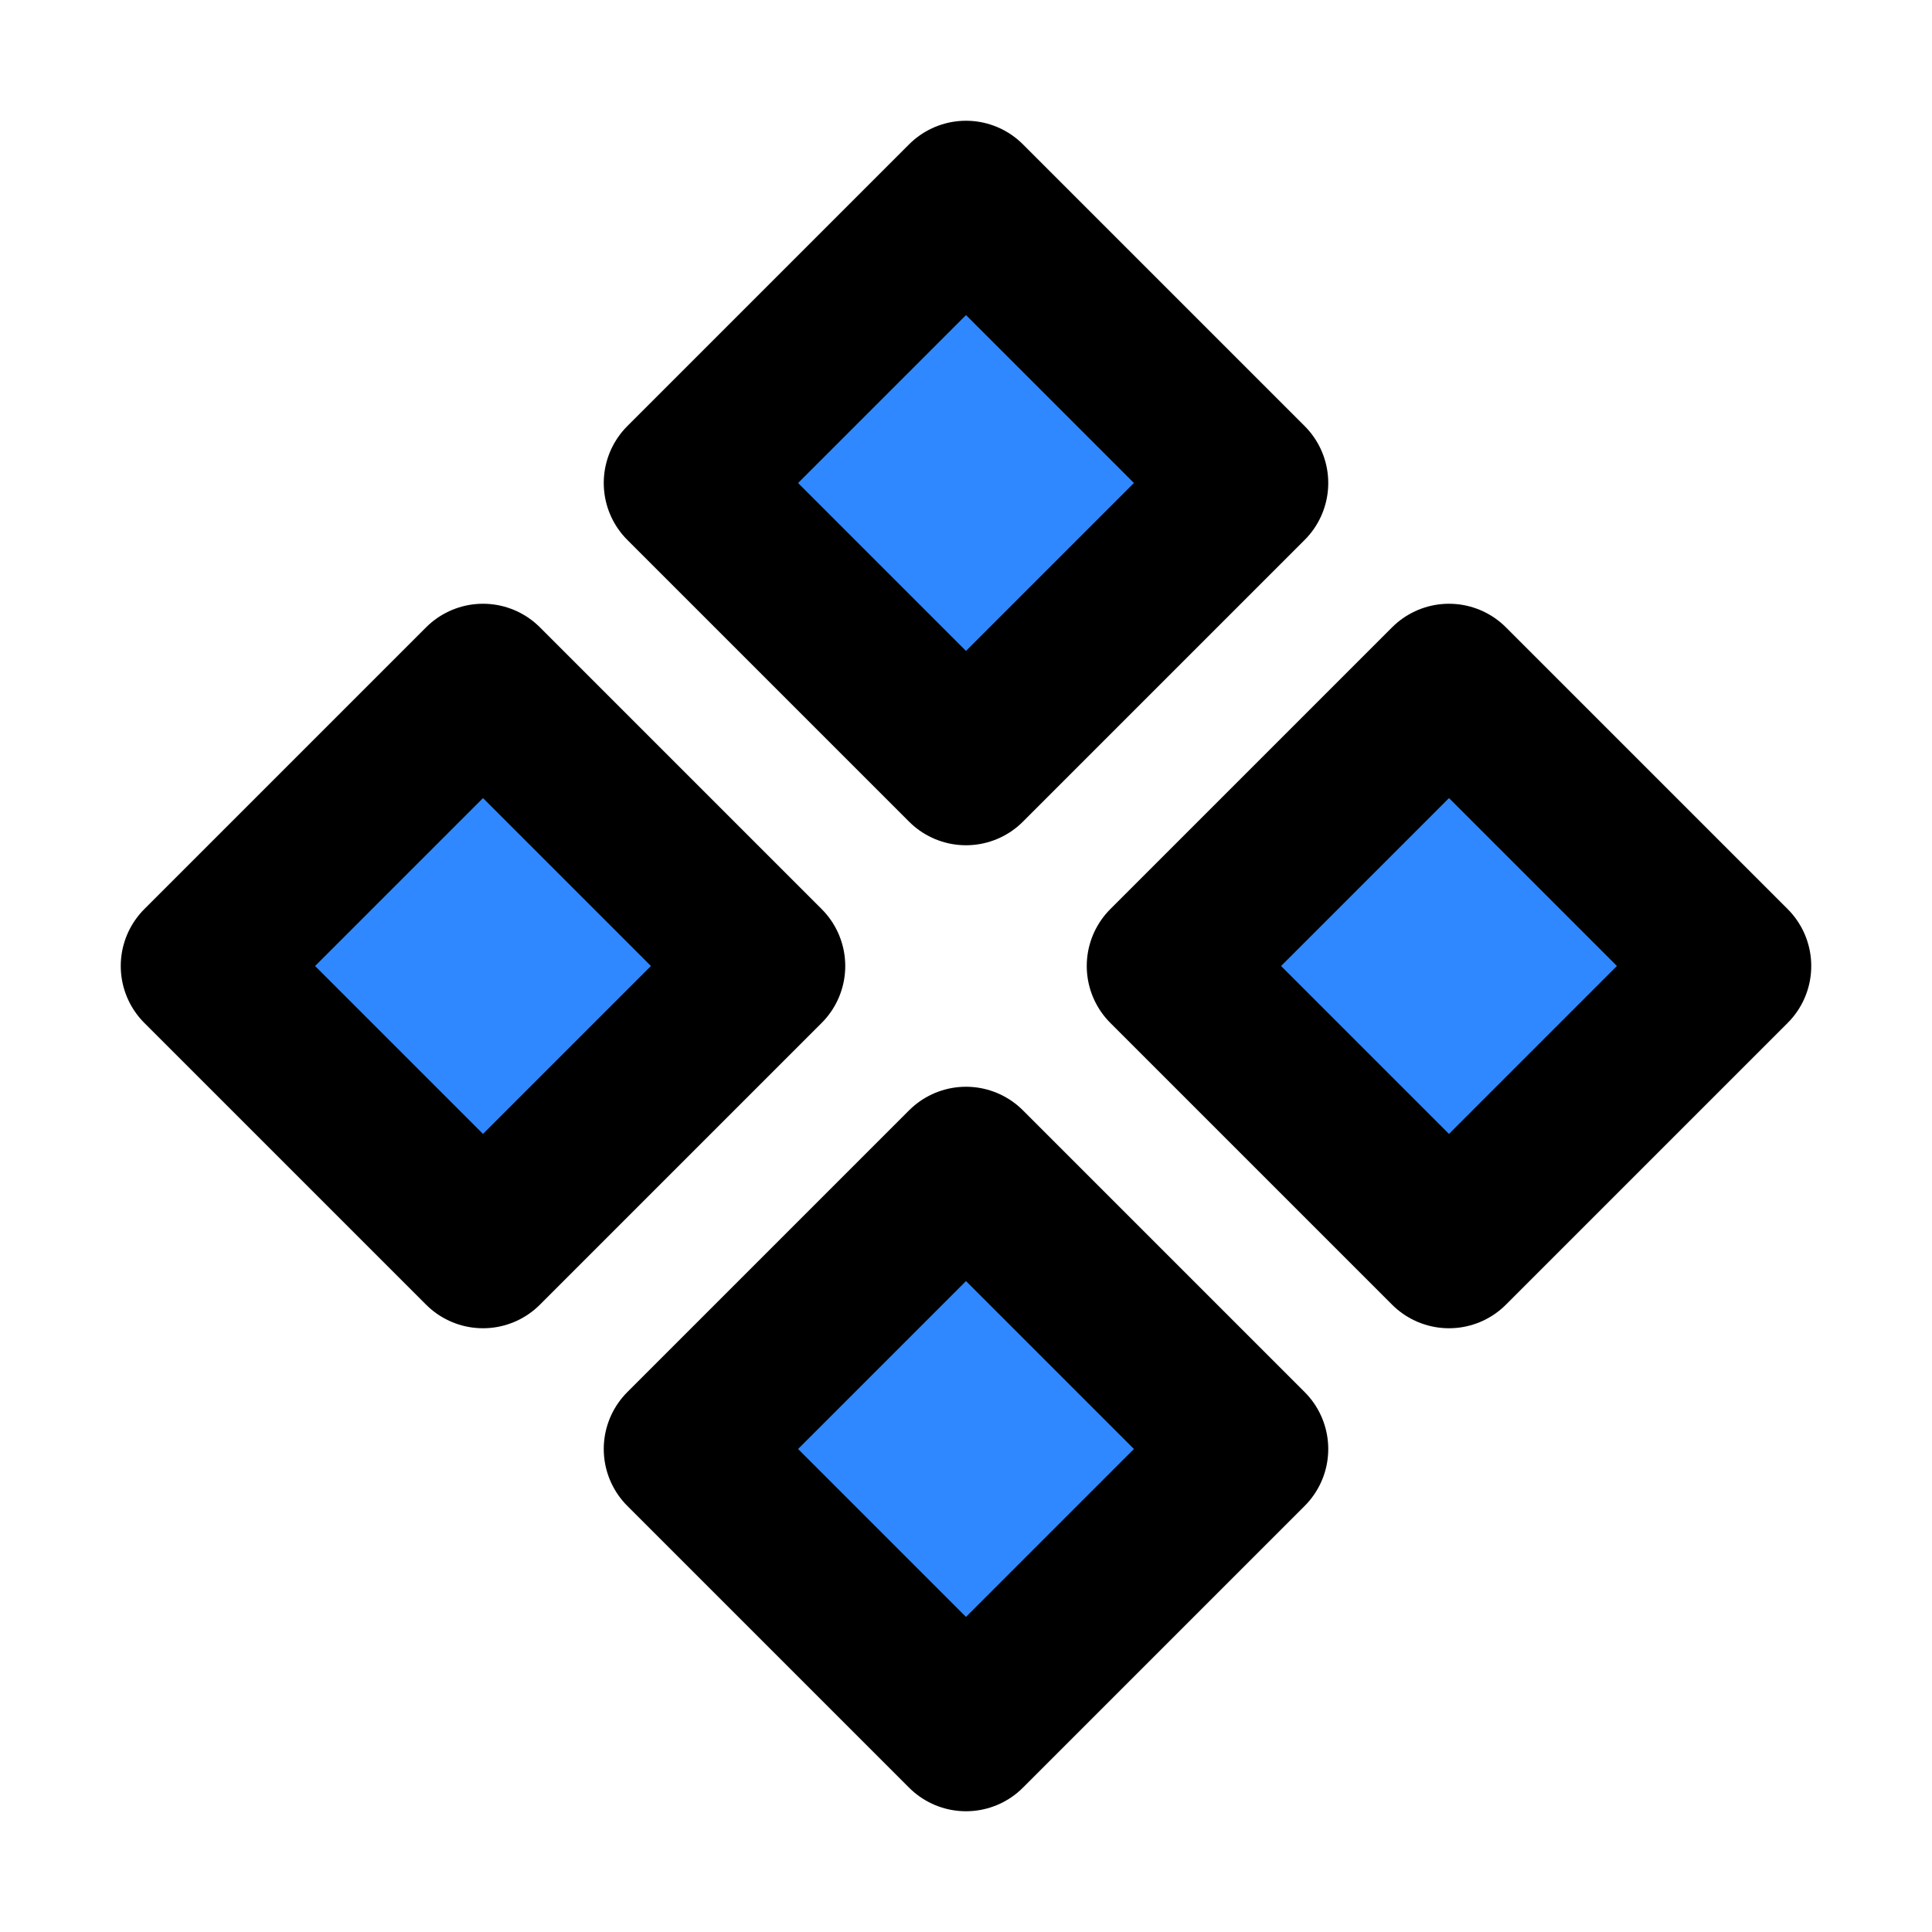 <svg viewBox="0 0 48 48" fill="none" xmlns="http://www.w3.org/2000/svg" height="1em" width="1em">
  <path d="m17 12 7-7 7 7-7 7-7-7Zm0 24 7-7 7 7-7 7-7-7Zm12-12 7-7 7 7-7 7-7-7ZM5 24l7-7 7 7-7 7-7-7Z" fill="#2F88FF" stroke="#000" stroke-width="4" stroke-linecap="round" stroke-linejoin="round"/>
</svg>

